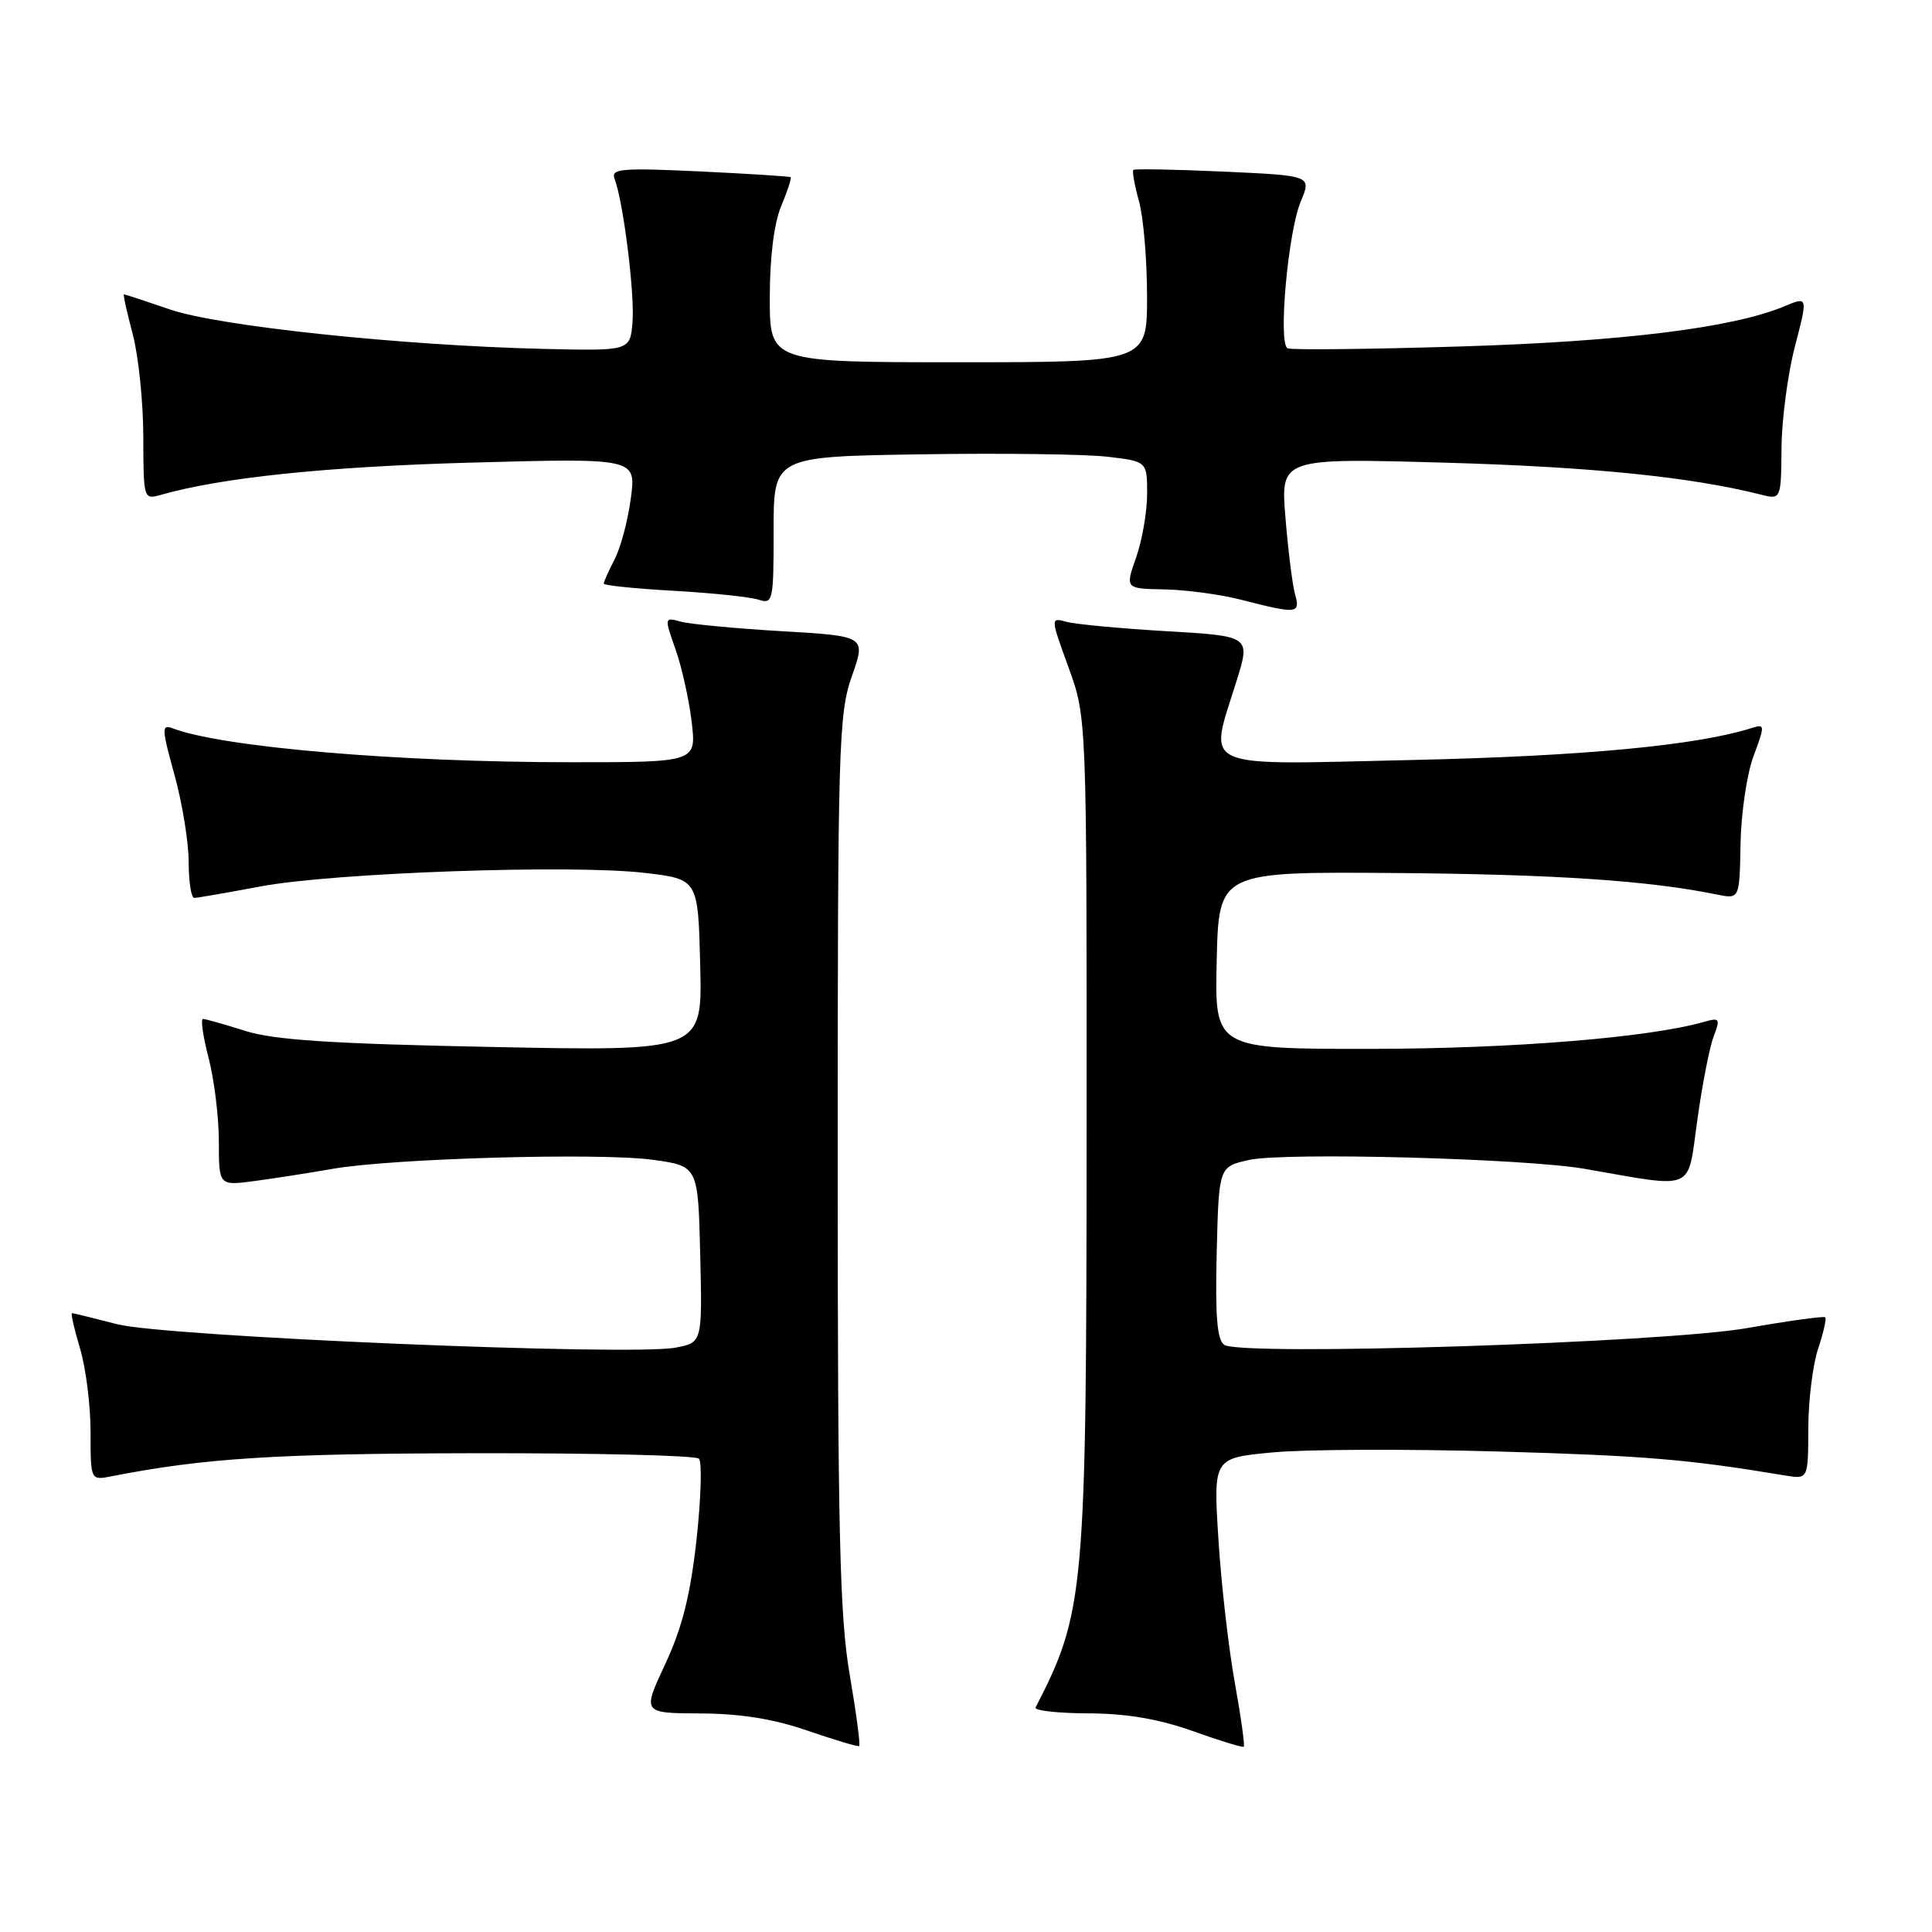 <?xml version="1.0" encoding="UTF-8" standalone="no"?>
<!DOCTYPE svg PUBLIC "-//W3C//DTD SVG 1.1//EN" "http://www.w3.org/Graphics/SVG/1.1/DTD/svg11.dtd" >
<svg xmlns="http://www.w3.org/2000/svg" xmlns:xlink="http://www.w3.org/1999/xlink" version="1.1" viewBox="0 0 256 256">
 <g >
 <path fill="currentColor"
d=" M 112.59 221.90 C 111.26 214.16 111.00 203.03 111.00 153.80 C 111.00 98.84 111.12 94.60 112.87 89.62 C 114.75 84.29 114.75 84.29 103.62 83.64 C 97.51 83.28 91.49 82.71 90.25 82.38 C 88.02 81.77 88.01 81.79 89.51 86.04 C 90.34 88.38 91.30 92.71 91.65 95.65 C 92.28 101.00 92.28 101.00 75.69 101.00 C 52.73 101.00 29.41 99.01 22.86 96.50 C 21.40 95.94 21.42 96.55 23.12 102.67 C 24.15 106.40 25.00 111.60 25.00 114.23 C 25.00 116.85 25.34 118.99 25.75 118.98 C 26.16 118.97 30.10 118.29 34.50 117.46 C 44.23 115.63 75.87 114.52 85.50 115.67 C 92.50 116.50 92.50 116.50 92.78 127.89 C 93.07 139.29 93.07 139.29 65.28 138.73 C 44.00 138.31 36.33 137.81 32.50 136.60 C 29.75 135.73 27.23 135.02 26.90 135.01 C 26.56 135.00 26.90 137.35 27.65 140.22 C 28.39 143.09 29.00 148.07 29.00 151.28 C 29.00 157.12 29.00 157.12 33.75 156.49 C 36.36 156.14 40.98 155.42 44.00 154.89 C 51.91 153.49 79.45 152.71 86.50 153.68 C 92.50 154.51 92.50 154.51 92.78 166.20 C 93.06 177.90 93.06 177.90 89.50 178.57 C 83.48 179.70 21.83 177.11 15.50 175.46 C 12.42 174.66 9.74 174.00 9.55 174.00 C 9.35 174.00 9.83 176.10 10.60 178.66 C 11.37 181.22 12.00 186.21 12.00 189.74 C 12.00 196.16 12.00 196.16 14.75 195.62 C 27.07 193.21 36.47 192.61 62.67 192.56 C 78.71 192.53 92.18 192.85 92.61 193.28 C 93.04 193.71 92.89 198.55 92.29 204.04 C 91.47 211.42 90.38 215.72 88.14 220.51 C 85.11 227.00 85.11 227.00 92.80 227.04 C 98.11 227.06 102.52 227.77 107.00 229.32 C 110.58 230.55 113.65 231.47 113.84 231.36 C 114.03 231.25 113.46 226.99 112.59 221.90 Z  M 163.60 222.86 C 162.78 218.26 161.80 209.71 161.44 203.85 C 160.77 193.19 160.77 193.19 168.64 192.45 C 172.96 192.04 186.40 191.99 198.50 192.33 C 217.91 192.88 223.73 193.37 236.54 195.51 C 239.59 196.01 239.59 196.01 239.61 189.26 C 239.62 185.54 240.21 180.78 240.92 178.68 C 241.62 176.58 242.04 174.72 241.85 174.55 C 241.66 174.37 237.00 175.01 231.50 175.98 C 220.35 177.93 164.50 179.72 162.22 178.20 C 161.27 177.56 161.01 174.38 161.22 165.96 C 161.50 154.59 161.50 154.59 165.50 153.70 C 170.23 152.65 202.09 153.50 210.00 154.88 C 224.83 157.46 223.56 158.01 224.90 148.43 C 225.55 143.74 226.53 138.74 227.07 137.32 C 227.97 134.96 227.87 134.81 225.77 135.41 C 218.48 137.49 200.38 138.96 181.72 138.98 C 160.94 139.00 160.94 139.00 161.22 127.25 C 161.50 115.50 161.50 115.50 185.00 115.68 C 206.04 115.85 218.48 116.68 227.50 118.53 C 230.50 119.14 230.50 119.14 230.63 111.82 C 230.70 107.79 231.47 102.56 232.35 100.19 C 233.89 96.06 233.87 95.91 232.10 96.47 C 224.86 98.77 209.72 100.20 187.25 100.70 C 158.37 101.35 160.14 102.15 163.85 90.23 C 165.70 84.29 165.70 84.29 154.60 83.64 C 148.50 83.28 142.53 82.72 141.34 82.40 C 139.18 81.81 139.18 81.81 141.59 88.45 C 144.00 95.09 144.00 95.09 143.98 149.80 C 143.96 211.08 143.74 213.58 137.22 226.25 C 137.01 226.66 140.13 227.01 144.17 227.03 C 149.23 227.04 153.51 227.77 158.00 229.36 C 161.57 230.64 164.64 231.58 164.80 231.45 C 164.97 231.33 164.43 227.46 163.60 222.86 Z  M 171.60 78.75 C 171.26 77.51 170.68 72.94 170.33 68.59 C 169.68 60.69 169.68 60.69 191.59 61.31 C 210.83 61.86 223.99 63.19 233.25 65.52 C 236.00 66.22 236.00 66.22 236.06 59.36 C 236.09 55.59 236.89 49.53 237.84 45.89 C 239.56 39.28 239.56 39.28 236.48 40.57 C 229.63 43.44 215.05 45.25 193.50 45.91 C 181.40 46.28 171.10 46.39 170.61 46.15 C 169.34 45.52 170.66 30.74 172.36 26.69 C 173.79 23.27 173.79 23.27 162.14 22.74 C 155.74 22.45 150.35 22.35 150.18 22.51 C 150.00 22.68 150.33 24.54 150.92 26.66 C 151.51 28.77 151.99 34.44 151.99 39.25 C 152.00 48.00 152.00 48.00 127.00 48.00 C 102.00 48.00 102.00 48.00 102.00 39.47 C 102.00 34.11 102.56 29.59 103.51 27.31 C 104.35 25.32 104.91 23.60 104.76 23.48 C 104.62 23.37 99.18 23.02 92.67 22.71 C 82.36 22.23 80.92 22.35 81.43 23.68 C 82.59 26.69 84.12 38.93 83.81 42.67 C 83.50 46.50 83.50 46.50 72.00 46.23 C 53.18 45.78 28.95 43.22 22.51 41.00 C 19.31 39.90 16.57 39.00 16.43 39.00 C 16.29 39.00 16.81 41.36 17.58 44.25 C 18.35 47.14 18.98 53.26 18.99 57.87 C 19.00 66.07 19.04 66.22 21.25 65.59 C 29.22 63.29 43.25 61.83 62.40 61.30 C 84.30 60.70 84.30 60.70 83.59 66.01 C 83.21 68.93 82.24 72.57 81.44 74.11 C 80.65 75.64 80.00 77.09 80.00 77.33 C 80.00 77.57 84.16 78.00 89.25 78.28 C 94.34 78.57 99.40 79.10 100.51 79.46 C 102.42 80.08 102.51 79.67 102.51 70.30 C 102.50 60.50 102.50 60.50 122.00 60.20 C 132.72 60.03 143.86 60.18 146.75 60.52 C 152.00 61.14 152.00 61.14 152.00 65.45 C 152.00 67.81 151.34 71.61 150.54 73.87 C 149.09 78.00 149.09 78.00 154.29 78.10 C 157.16 78.15 161.75 78.77 164.50 79.48 C 171.89 81.38 172.33 81.33 171.60 78.75 Z "/>
</g>
</svg>